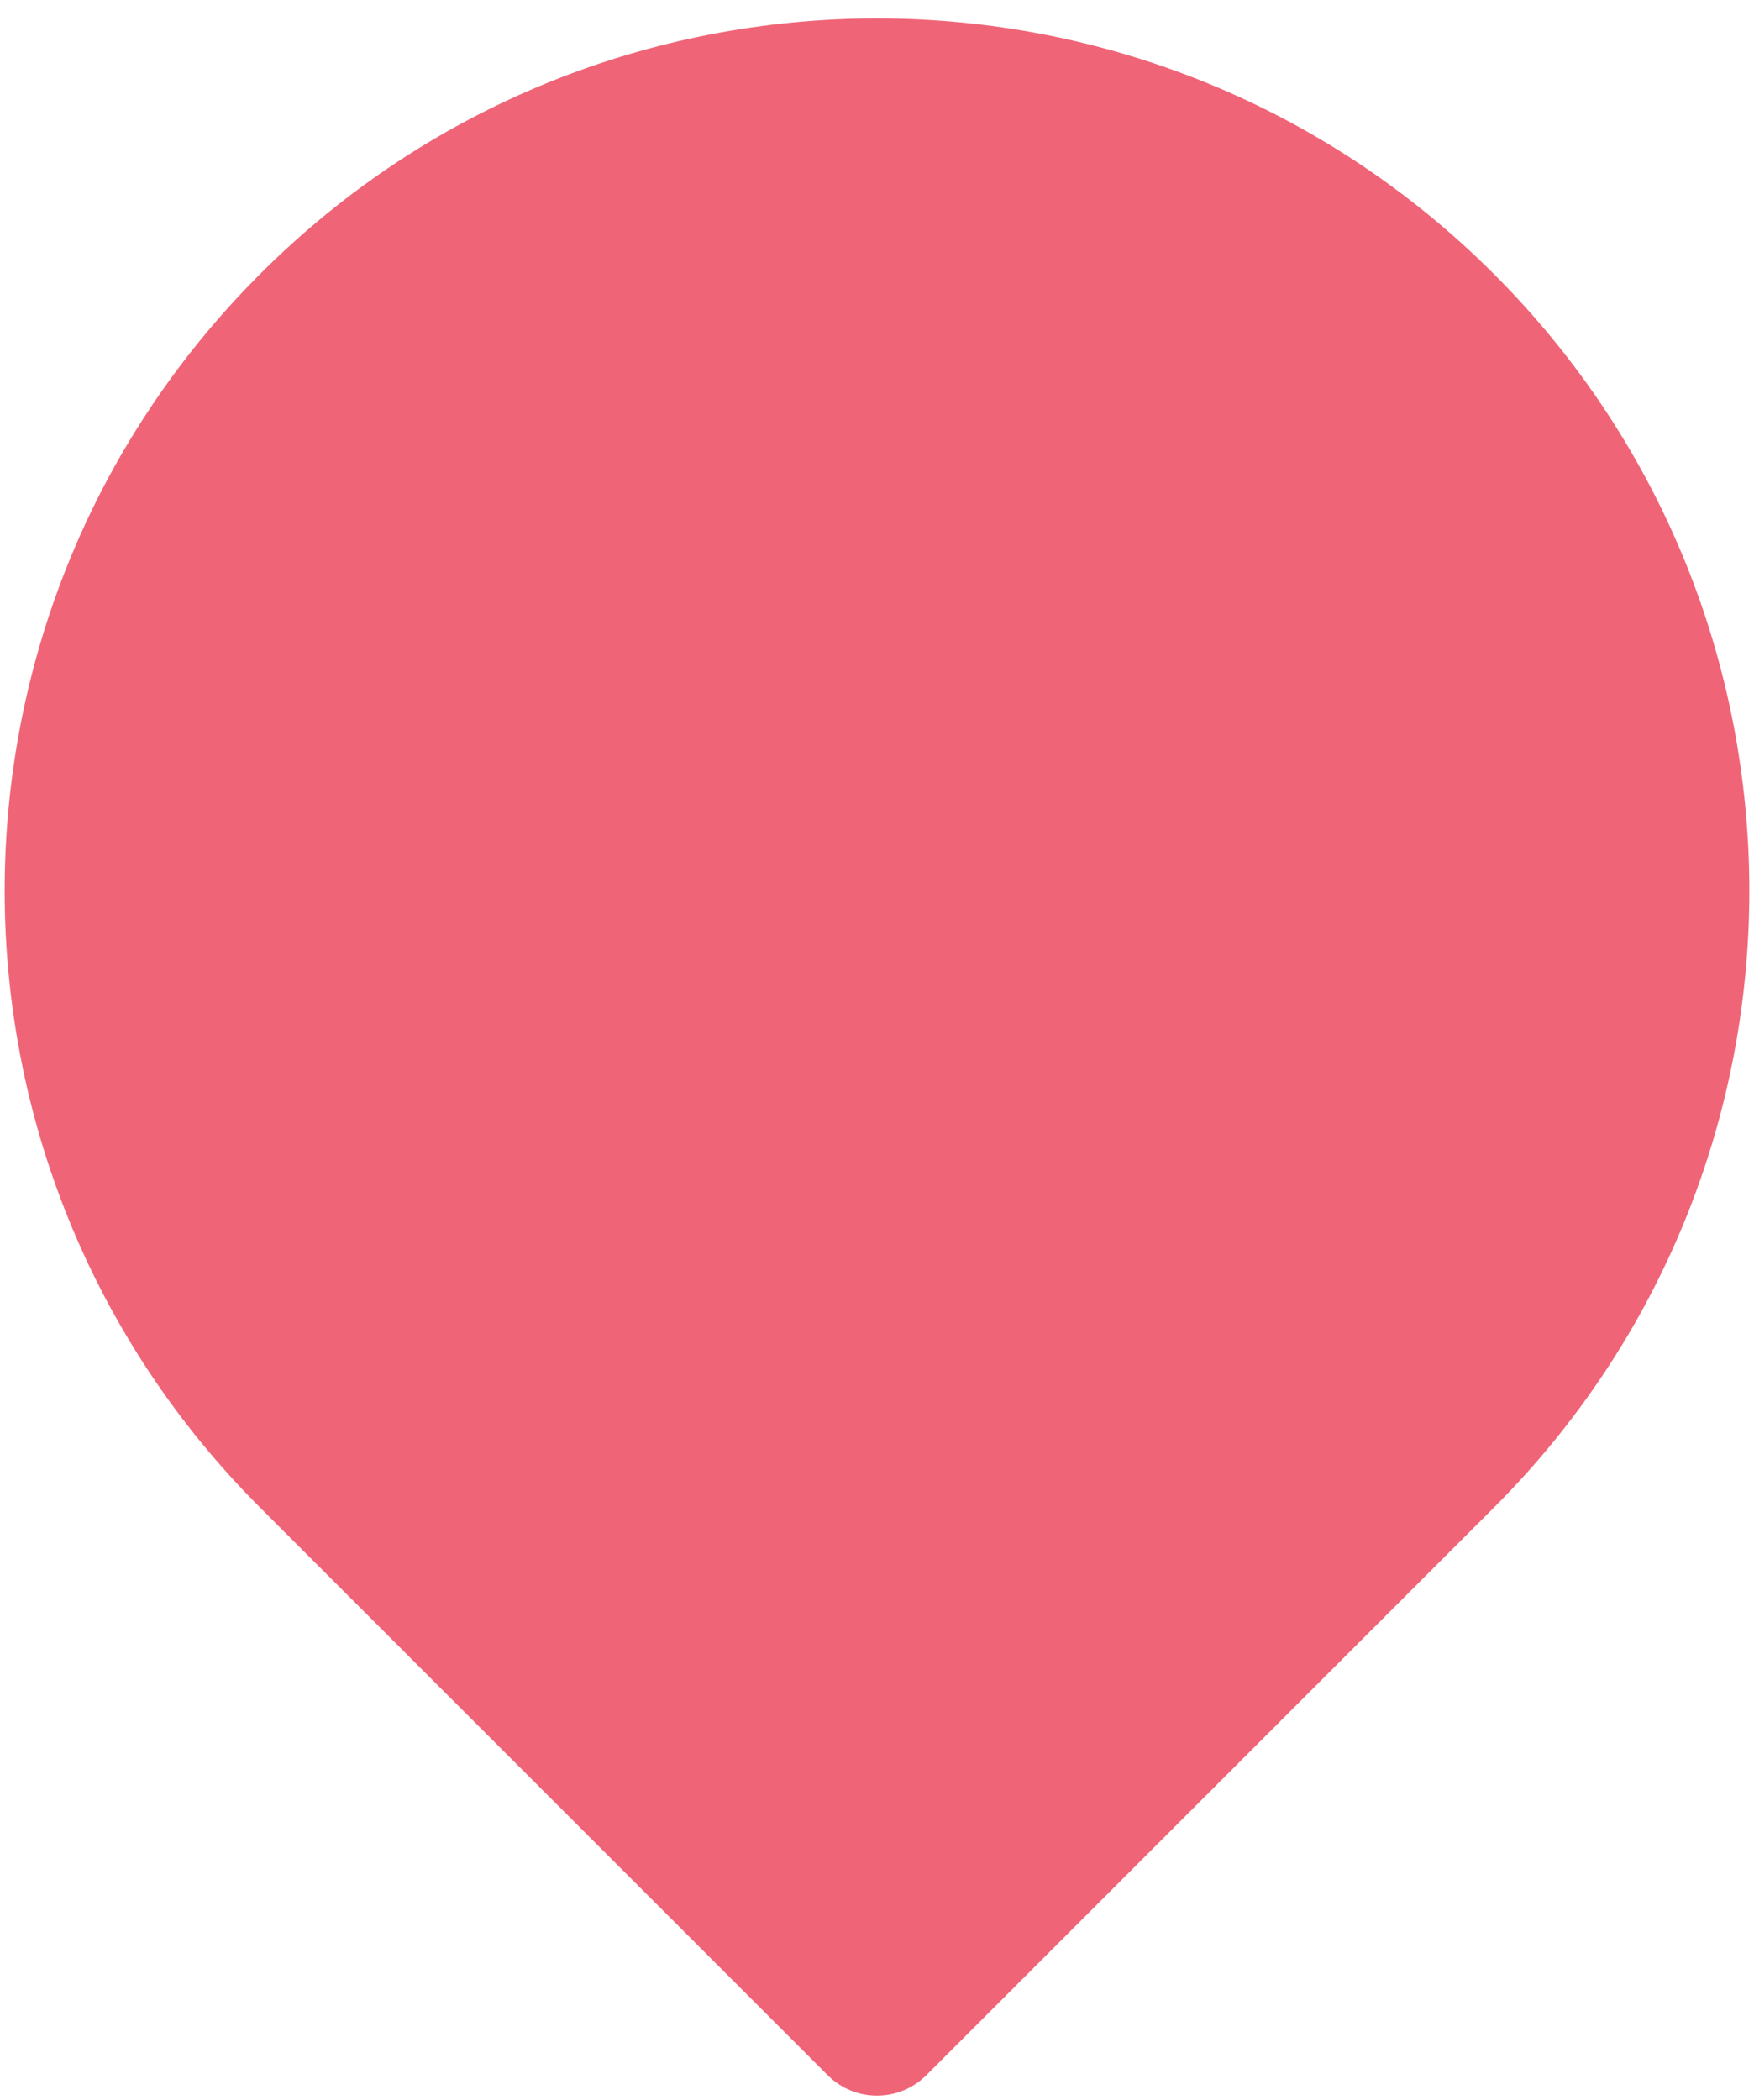 <?xml version="1.0" encoding="UTF-8" standalone="no"?>
<svg viewBox="0 0 76 91" version="1.1" xmlns="http://www.w3.org/2000/svg" xmlns:xlink="http://www.w3.org/1999/xlink">
    <!-- Generator: Sketch 46.2 (44496) - http://www.bohemiancoding.com/sketch -->
    <title>Callout Background</title>
    <desc>Created with Sketch.</desc>
    <defs></defs>
    <g id="PC" stroke="none" stroke-width="1" fill="none" fill-rule="evenodd">
        <g id="page_main_1440_01" transform="translate(-71, -869)" fill="#EF6577">
            <g id="Group-31" transform="translate(0, 754)">
                <g id="Group-12" transform="translate(56, 100)">
                    <g id="Group-35" transform="translate(15, 15)">
                        <path d="M71.929,72.525 C57.168,87.286 33.236,87.286 18.475,72.525 L-6.11,47.94 C-7.293,46.757 -7.301,44.847 -6.11,43.656 L18.475,19.071 C33.236,4.31 57.168,4.31 71.929,19.071 C86.69,33.832 86.69,57.764 71.929,72.525 Z" id="Callout-Background" transform="translate(38, 45.798) rotate(-90) translate(-38, -45.798) "></path>
                    </g>
                </g>
            </g>
        </g>
    </g>
</svg>